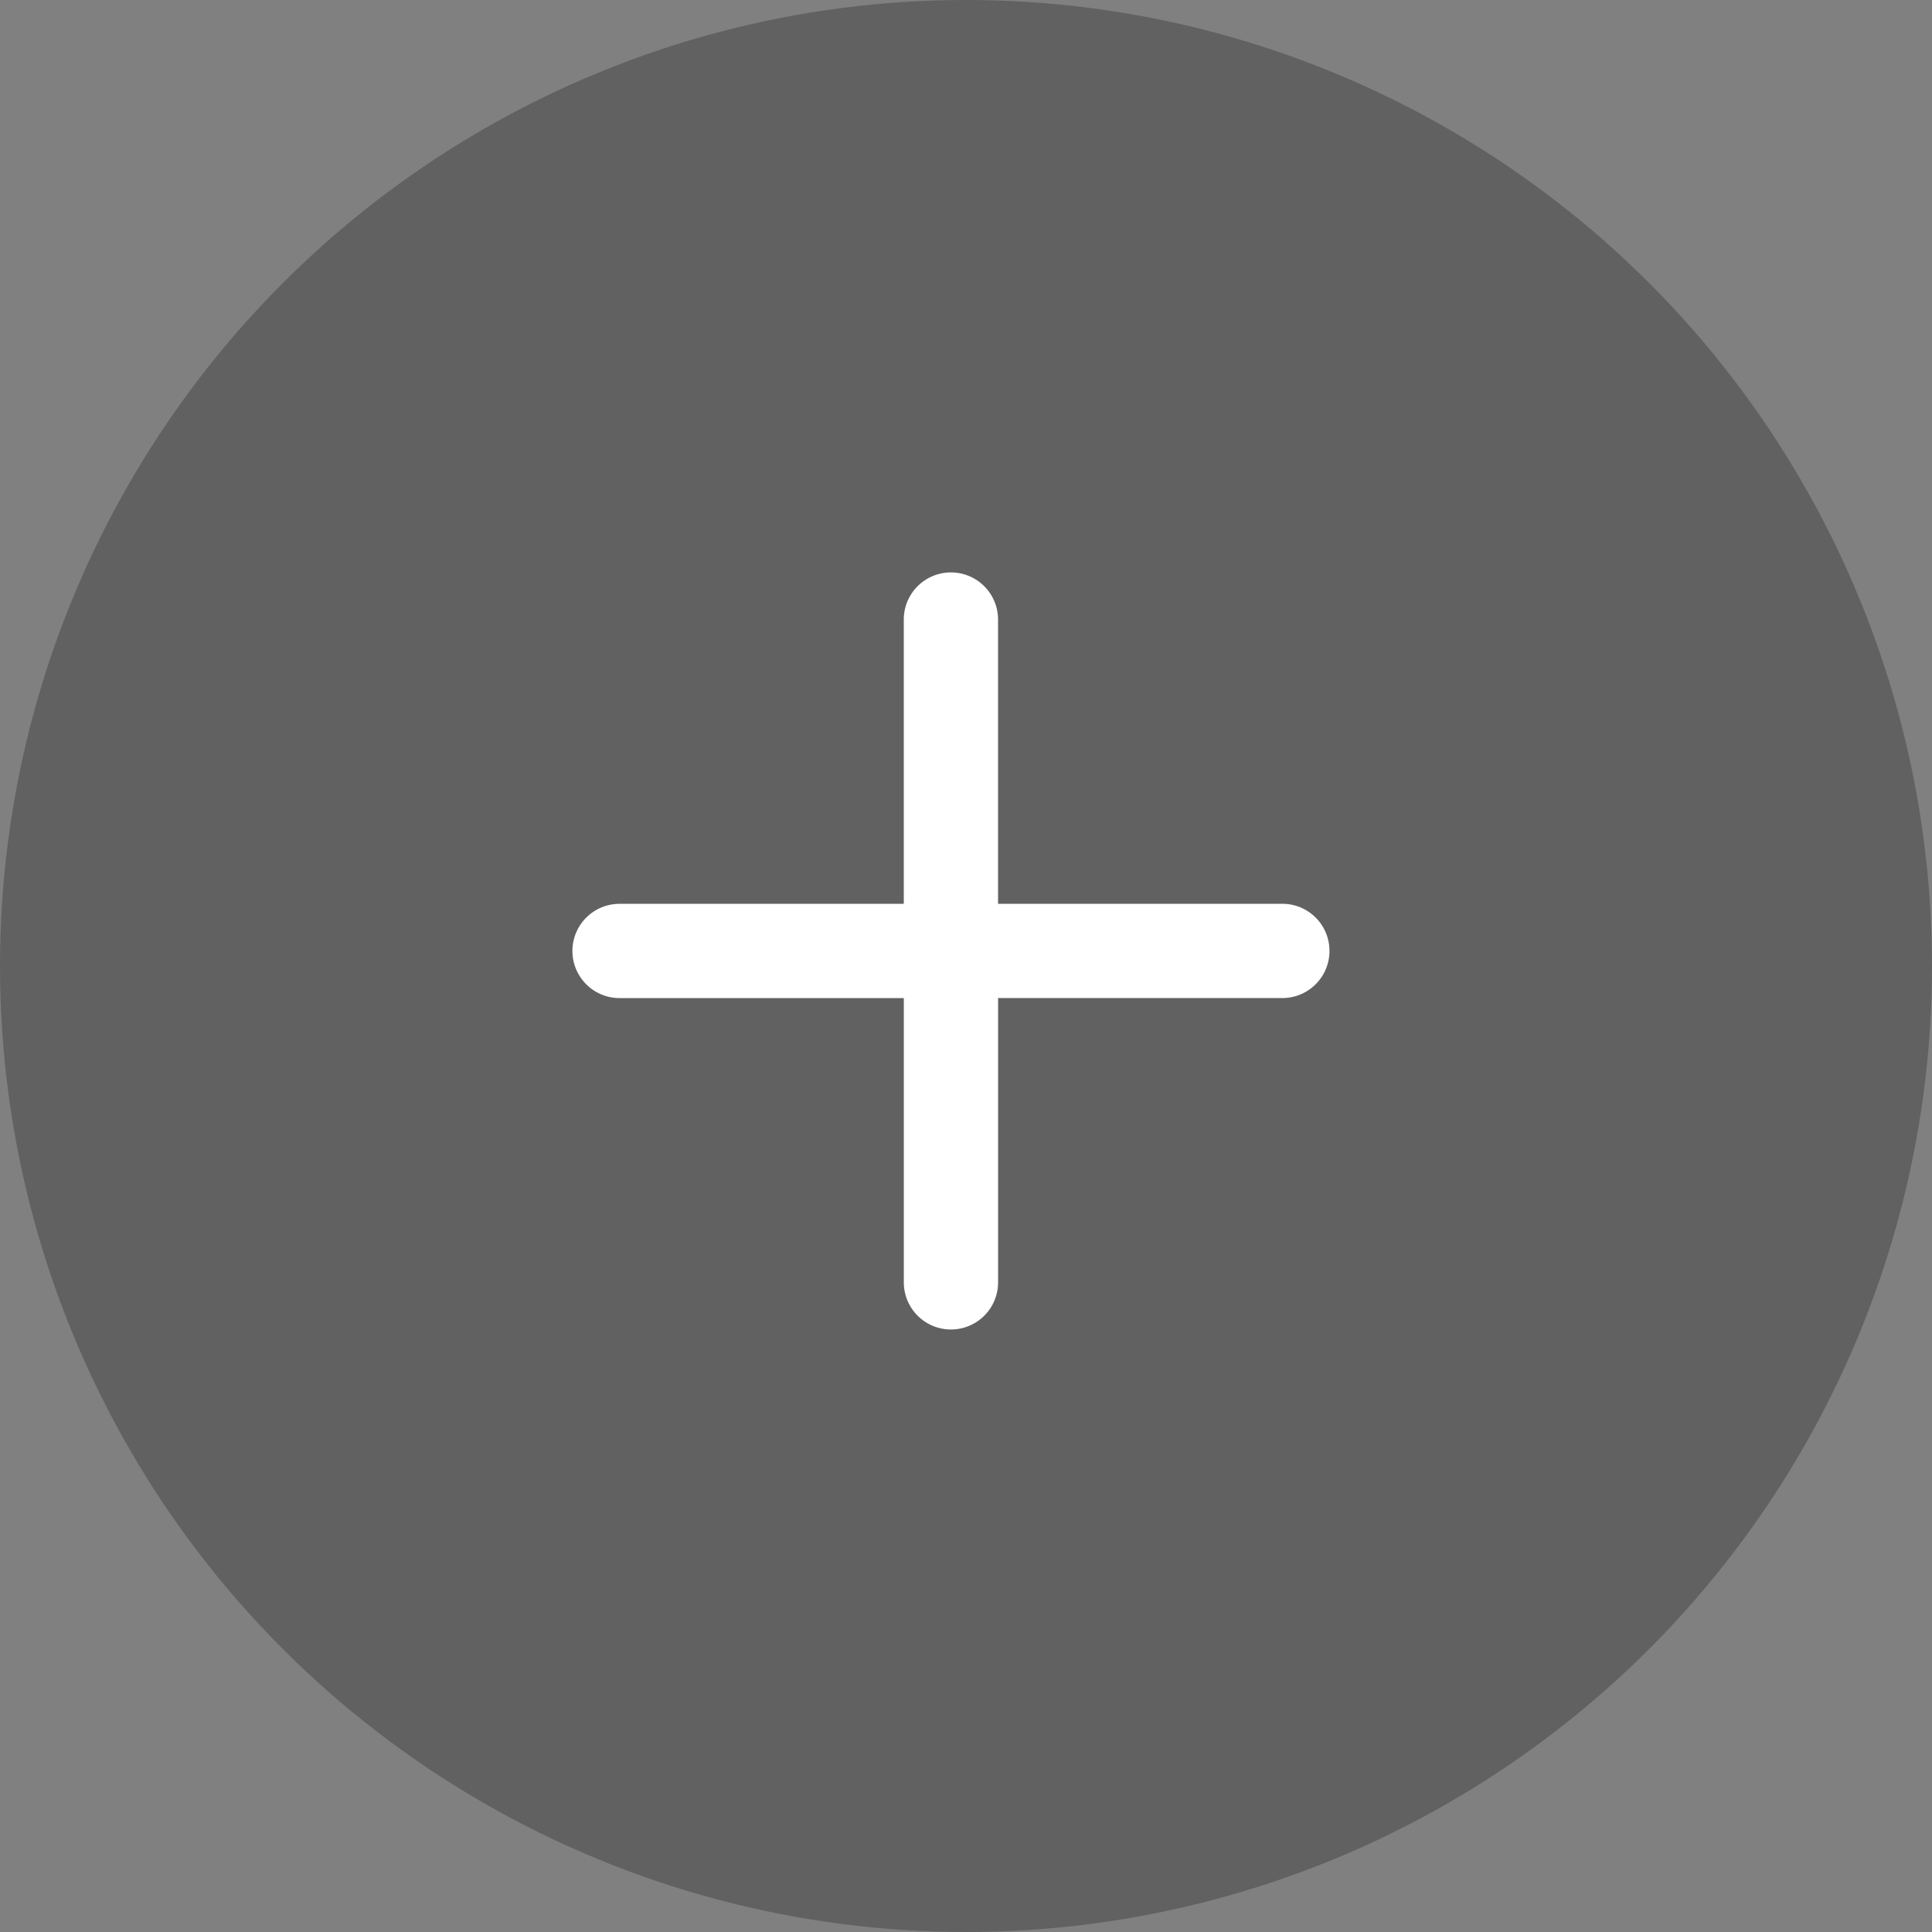 <svg xmlns="http://www.w3.org/2000/svg" width="54" height="54" viewBox="0 0 54 54">
  <rect x="0" y="0" width="54" height="54" fill="#808080" stroke="none"/>
  <g id="Group_23456" data-name="Group 23456" transform="translate(-18 -807)">
    <circle id="Ellipse_211" data-name="Ellipse 211" cx="27" cy="27" r="27" transform="translate(18 807)" fill="rgba(66,66,66,0.5)"/>
    <path id="Icon_ionic-ios-add" data-name="Icon ionic-ios-add" d="M28.806,18.227H20.861V10.282a1.317,1.317,0,0,0-2.635,0v7.945H10.282a1.317,1.317,0,0,0,0,2.635h7.945v7.945a1.317,1.317,0,0,0,2.635,0V20.861h7.945a1.317,1.317,0,0,0,0-2.635Z" transform="translate(25.035 814.035)" fill="#fff"/>
  </g>
</svg>
